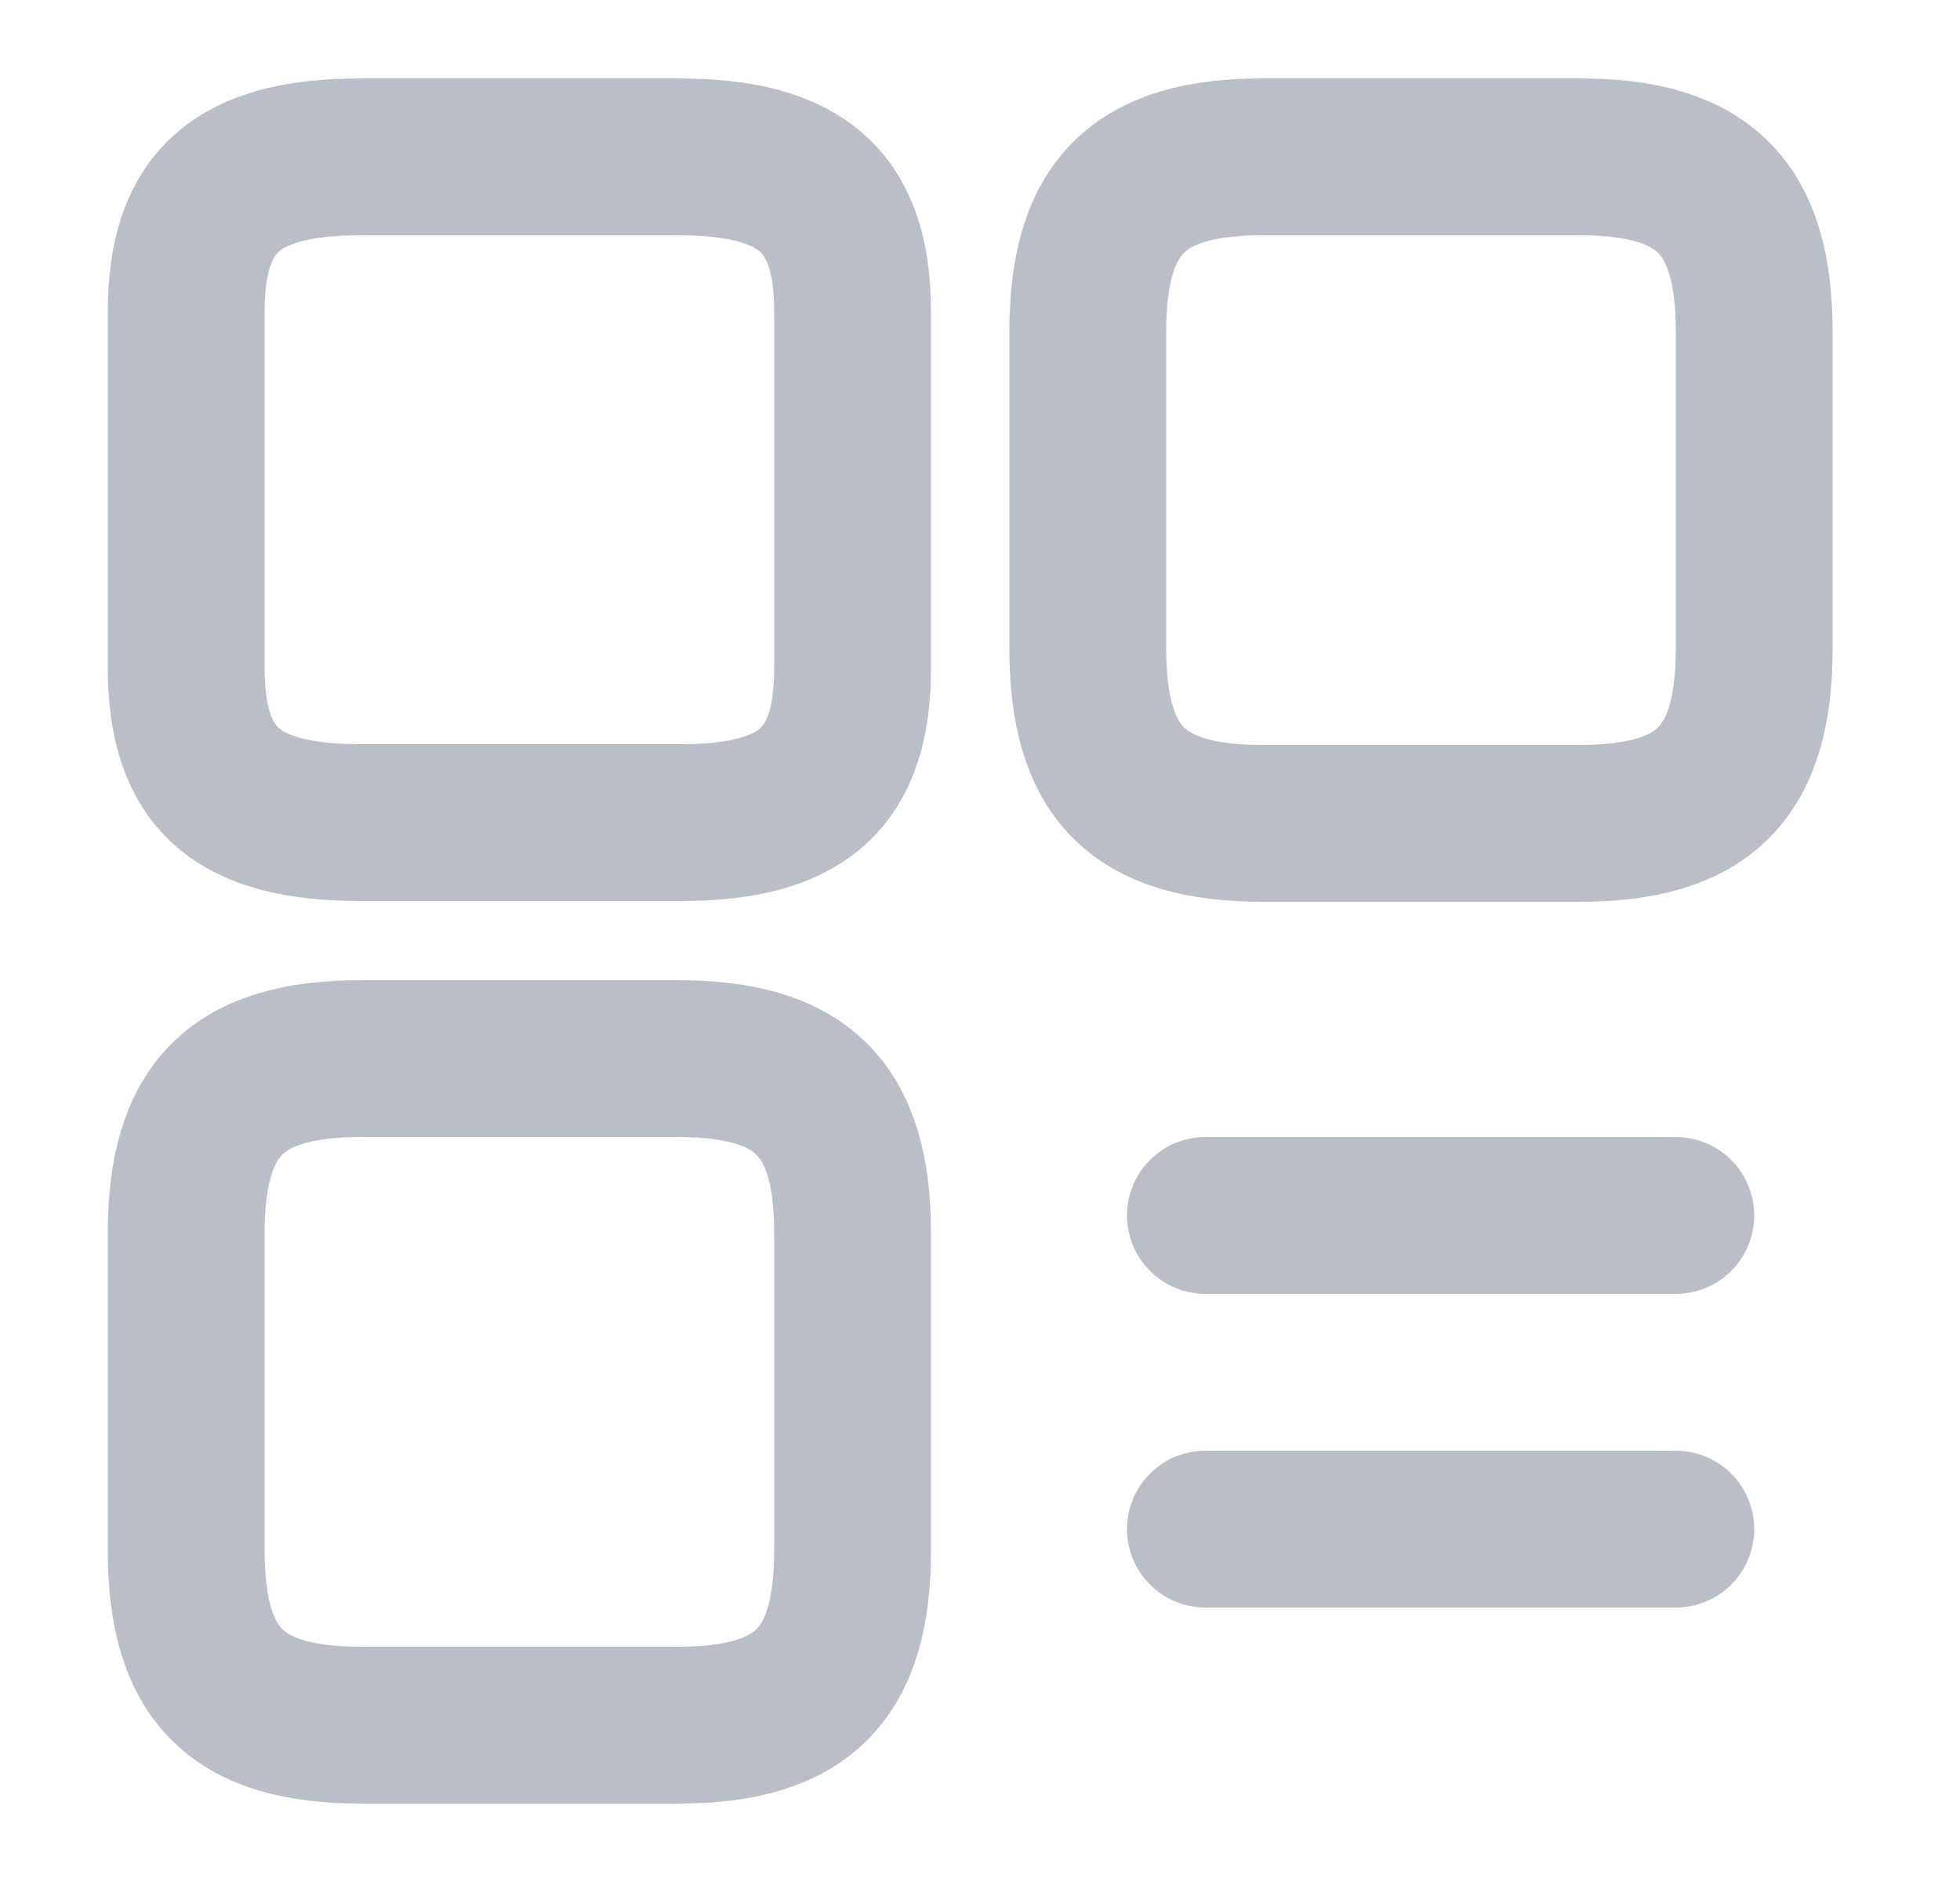 <svg width="25" height="24" viewBox="0 0 25 24" fill="none" xmlns="http://www.w3.org/2000/svg">
<path d="M22.375 8.27V4.23C22.375 2.64 21.735 2 20.145 2H16.105C14.515 2 13.875 2.64 13.875 4.23V8.27C13.875 9.86 14.515 10.5 16.105 10.5H20.145C21.735 10.5 22.375 9.86 22.375 8.27Z" stroke="#BABEC7" stroke-width="2" stroke-linecap="round" stroke-linejoin="round"/>
<path d="M10.875 8.52V3.98C10.875 2.57 10.235 2 8.645 2H4.605C3.015 2 2.375 2.57 2.375 3.98V8.51C2.375 9.93 3.015 10.49 4.605 10.49H8.645C10.235 10.5 10.875 9.93 10.875 8.52Z" stroke="#BABEC7" stroke-width="2" stroke-linecap="round" stroke-linejoin="round"/>
<path d="M10.875 19.77V15.73C10.875 14.14 10.235 13.5 8.645 13.5H4.605C3.015 13.5 2.375 14.14 2.375 15.73V19.77C2.375 21.36 3.015 22 4.605 22H8.645C10.235 22 10.875 21.36 10.875 19.77Z" stroke="#BABEC7" stroke-width="2" stroke-linecap="round" stroke-linejoin="round"/>
<path d="M15.375 15.5H21.375" stroke="#BABEC7" stroke-width="2" stroke-linecap="round"/>
<path d="M15.375 19.5H21.375" stroke="#BABEC7" stroke-width="2" stroke-linecap="round"/>
</svg>
